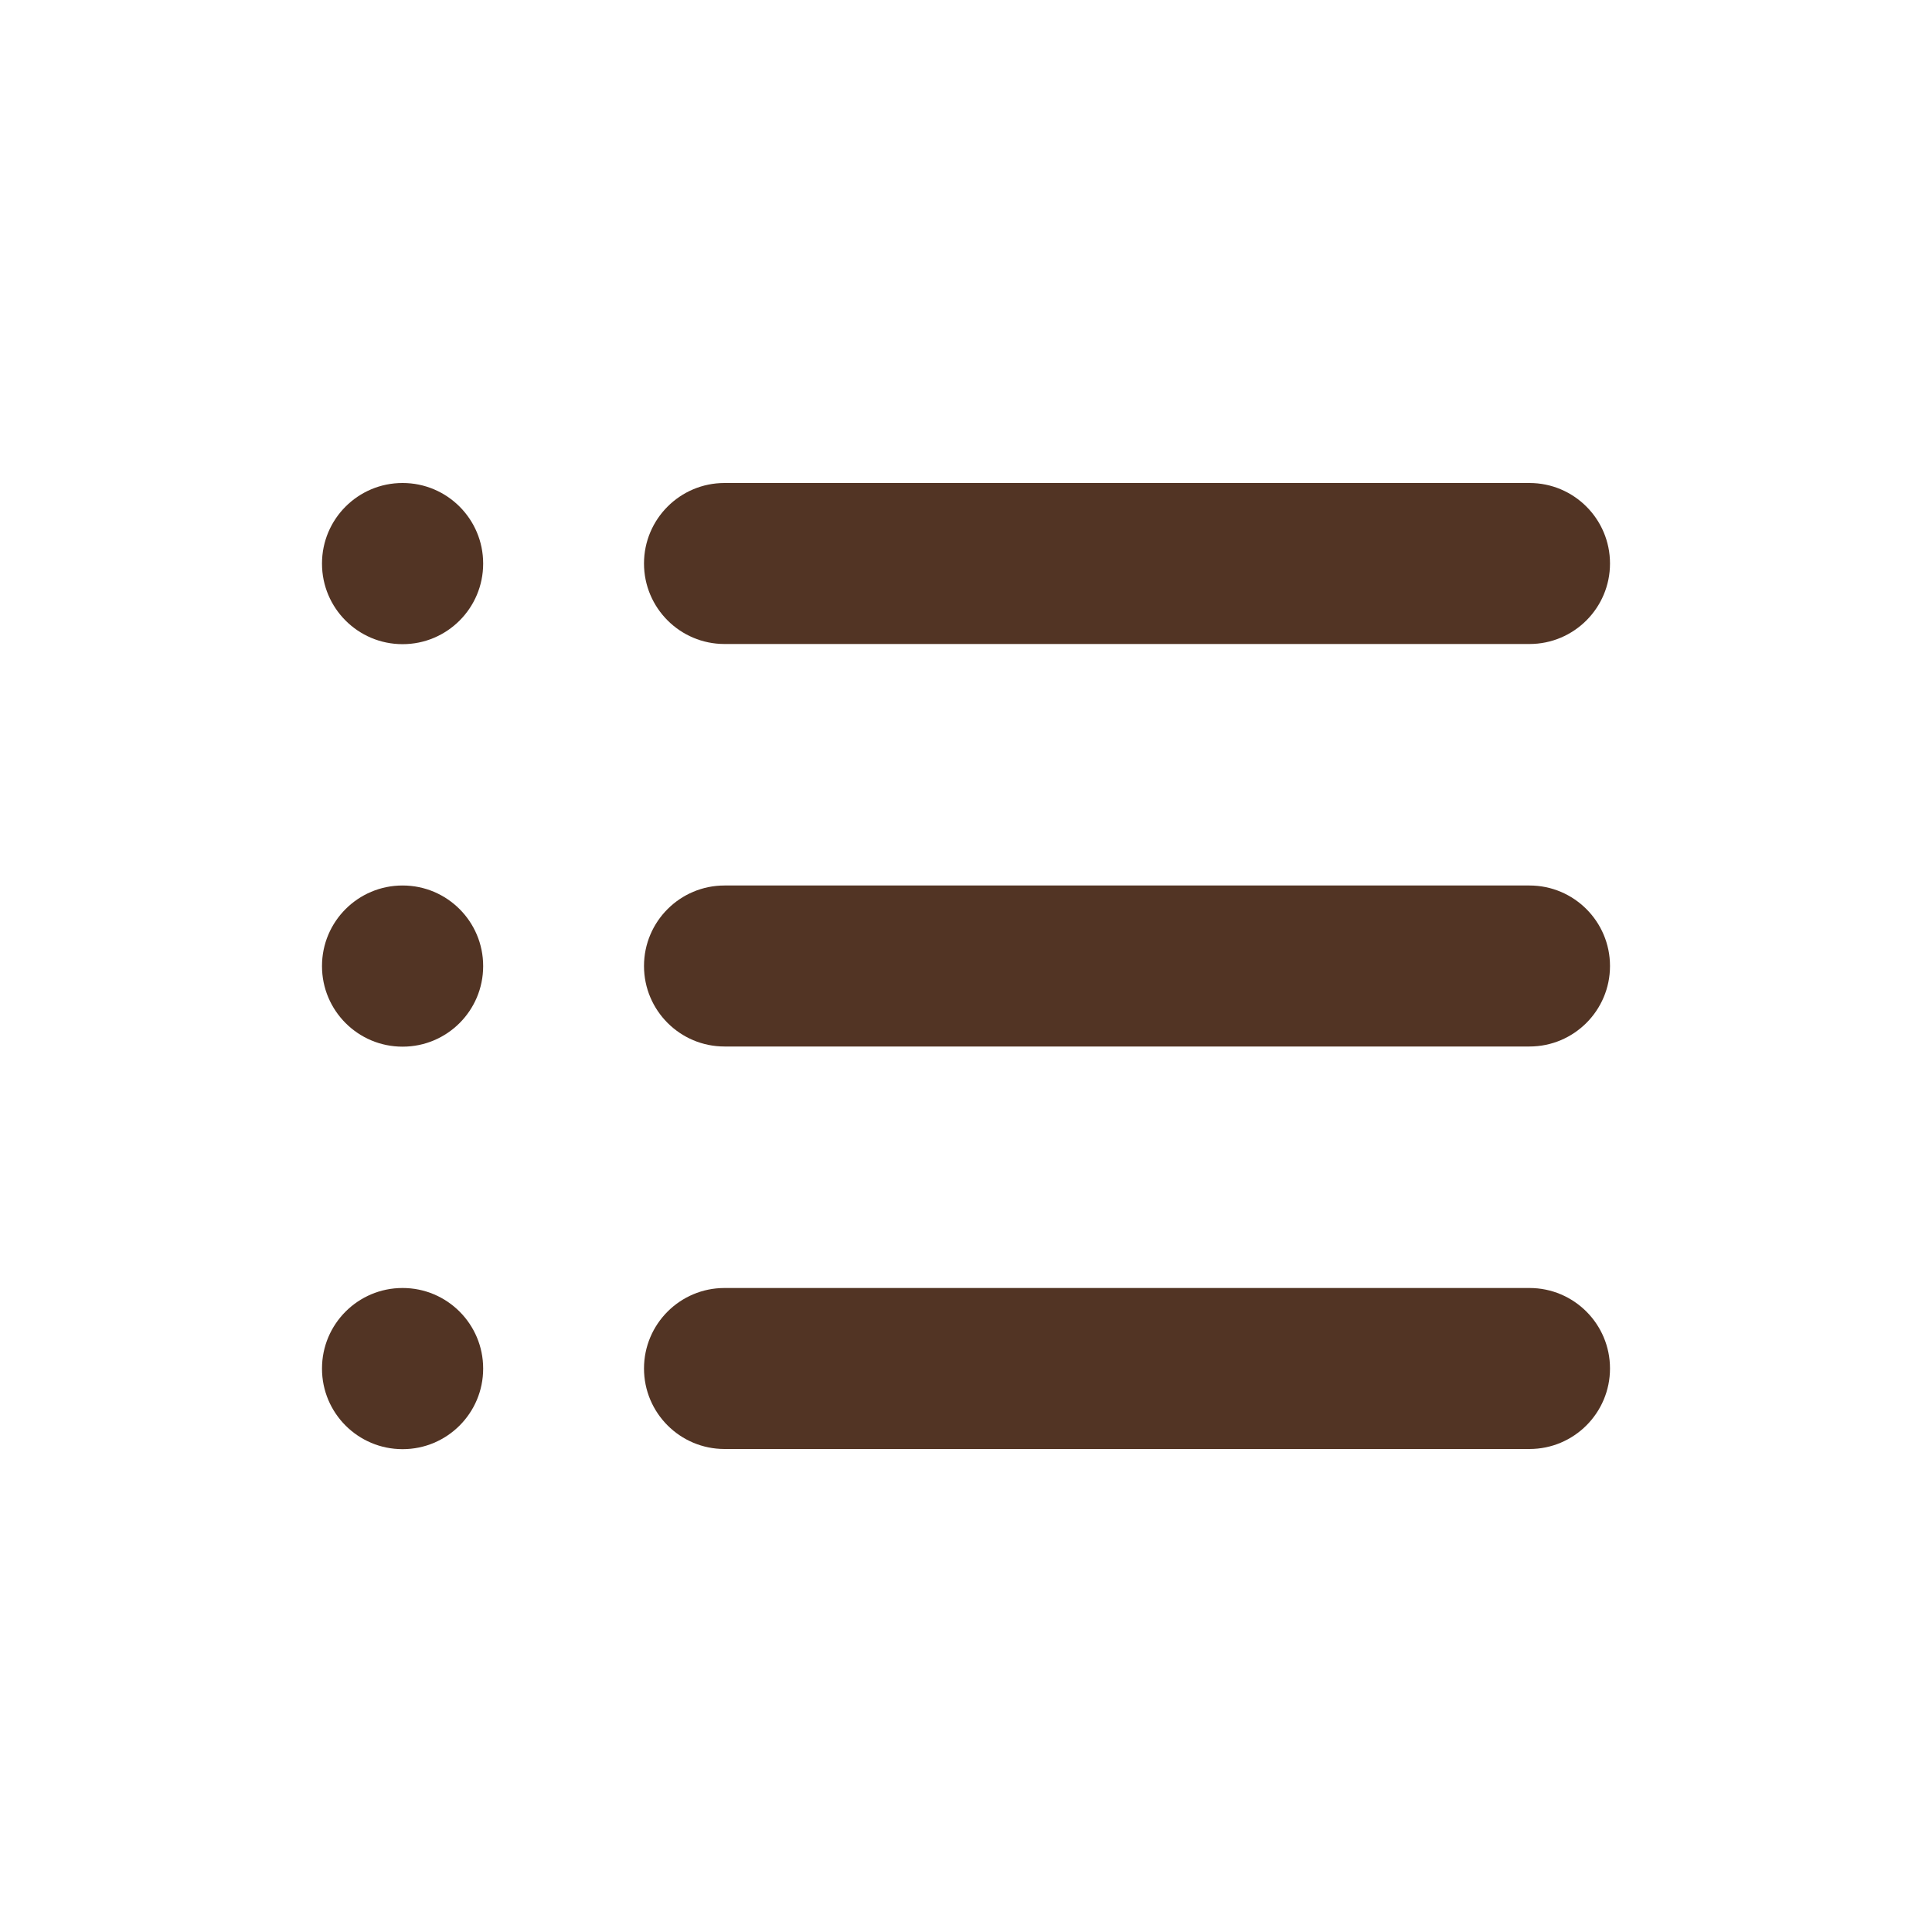<svg width="24" height="24" viewBox="0 0 24 24" fill="none" xmlns="http://www.w3.org/2000/svg">
<path fill-rule="evenodd" clip-rule="evenodd" d="M8 17C8 16.448 8.448 16 9 16H19C19.552 16 20 16.448 20 17C20 17.552 19.552 18 19 18H9C8.448 18 8 17.552 8 17Z" fill="#523424"/>
<path fill-rule="evenodd" clip-rule="evenodd" d="M4 17C4 16.448 4.448 16 5 16H5.002C5.554 16 6.002 16.448 6.002 17V17.002C6.002 17.554 5.554 18.002 5.002 18.002H5C4.448 18.002 4 17.554 4 17.002V17Z" fill="#523424"/>
<path fill-rule="evenodd" clip-rule="evenodd" d="M8 12C8 11.448 8.448 11 9 11H19C19.552 11 20 11.448 20 12C20 12.552 19.552 13 19 13H9C8.448 13 8 12.552 8 12Z" fill="#523424"/>
<path fill-rule="evenodd" clip-rule="evenodd" d="M4 12C4 11.448 4.448 11 5 11H5.002C5.554 11 6.002 11.448 6.002 12V12.002C6.002 12.554 5.554 13.002 5.002 13.002H5C4.448 13.002 4 12.554 4 12.002V12Z" fill="#523424"/>
<path fill-rule="evenodd" clip-rule="evenodd" d="M8 7C8 6.448 8.448 6 9 6H19C19.552 6 20 6.448 20 7C20 7.552 19.552 8 19 8H9C8.448 8 8 7.552 8 7Z" fill="#523424"/>
<path fill-rule="evenodd" clip-rule="evenodd" d="M4 7C4 6.448 4.448 6 5 6H5.002C5.554 6 6.002 6.448 6.002 7V7.002C6.002 7.554 5.554 8.002 5.002 8.002H5C4.448 8.002 4 7.554 4 7.002V7Z" fill="#523424"/>
</svg>
